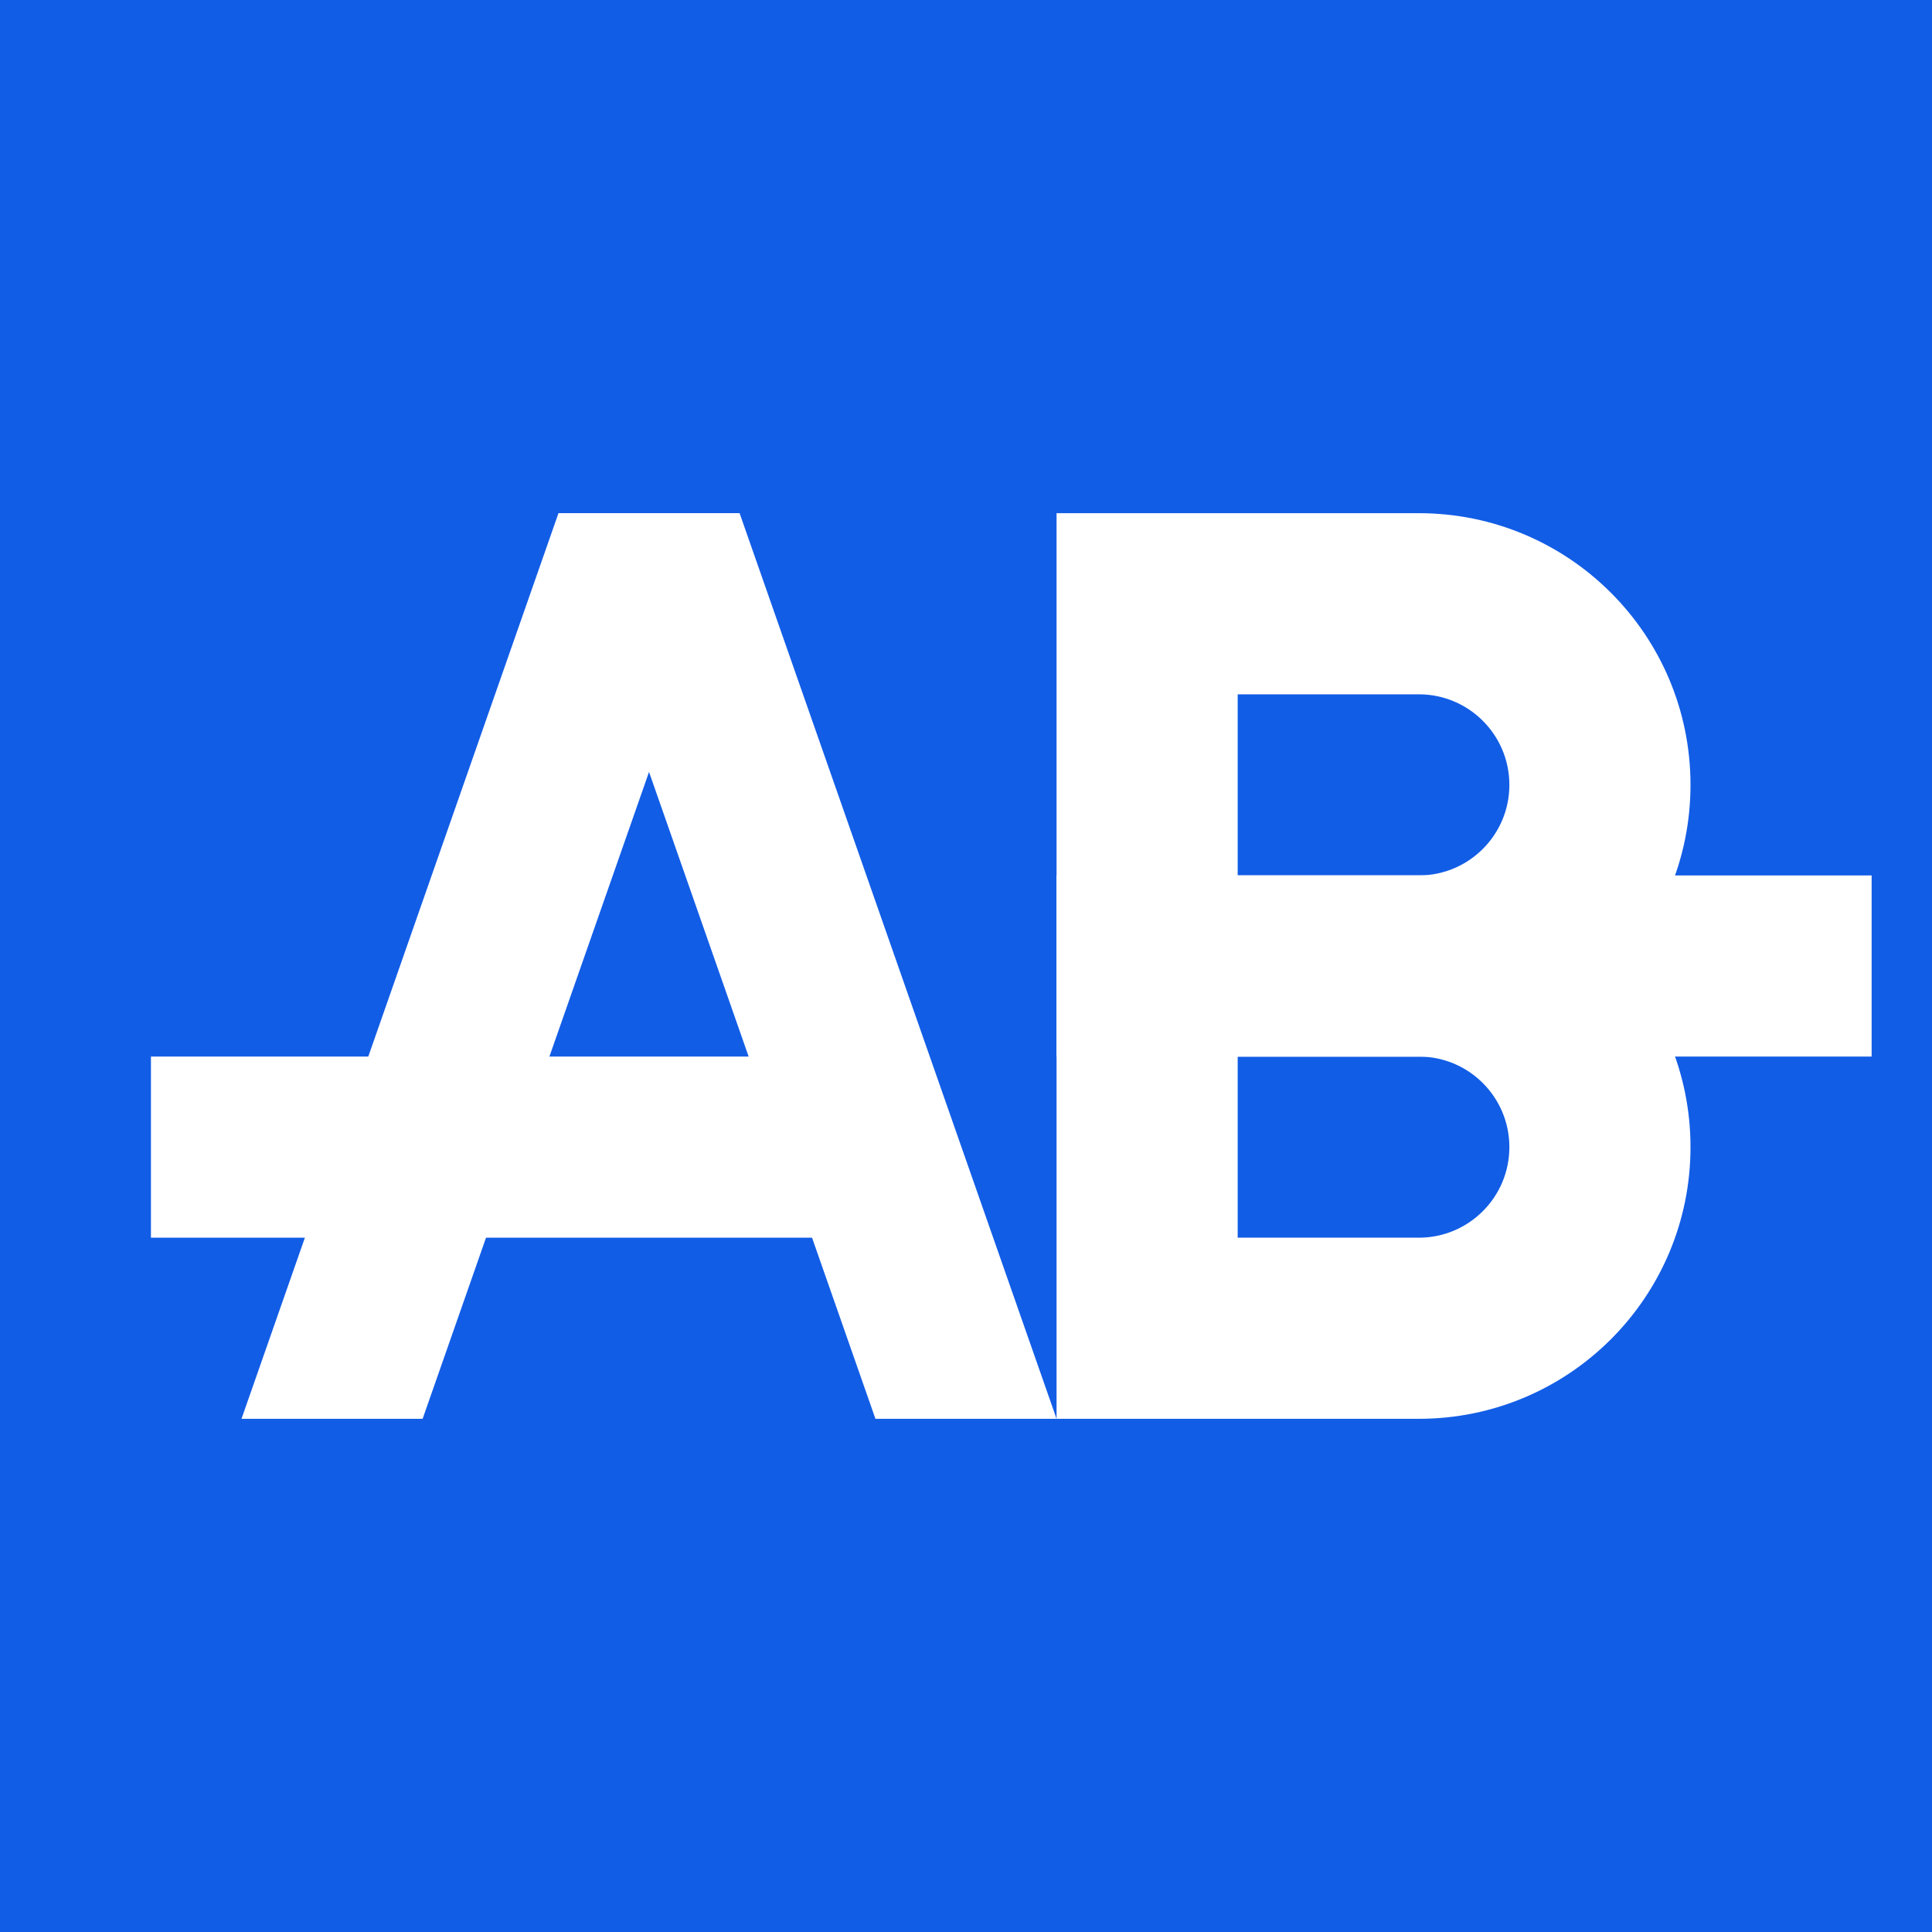 <svg width="64" height="64" viewBox="0 0 64 64" fill="none" xmlns="http://www.w3.org/2000/svg">
<rect width="64" height="64" fill="#125DE6"/>
<path fill-rule="evenodd" clip-rule="evenodd" d="M18.5 17L8 47H14L24.5 17H18.5Z" fill="white"/>
<path fill-rule="evenodd" clip-rule="evenodd" d="M18.5 17L29 47H35L24.5 17H18.5Z" fill="white"/>
<path fill-rule="evenodd" clip-rule="evenodd" d="M5 35V41H29V35H5Z" fill="white"/>
<path fill-rule="evenodd" clip-rule="evenodd" d="M35 29V35H62V29H35Z" fill="white"/>
<path fill-rule="evenodd" clip-rule="evenodd" d="M35 35V17H47C51.971 17 56 21.029 56 26C56 30.971 51.971 35 47 35H35ZM47 23H41V29H47C48.657 29 50 27.657 50 26C50 24.343 48.657 23 47 23Z" fill="white"/>
<path fill-rule="evenodd" clip-rule="evenodd" d="M35 47V29H47C51.971 29 56 33.029 56 38C56 42.971 51.971 47 47 47H35ZM47 35H41V41H47C48.657 41 50 39.657 50 38C50 36.343 48.657 35 47 35Z" fill="white"/>
</svg>
